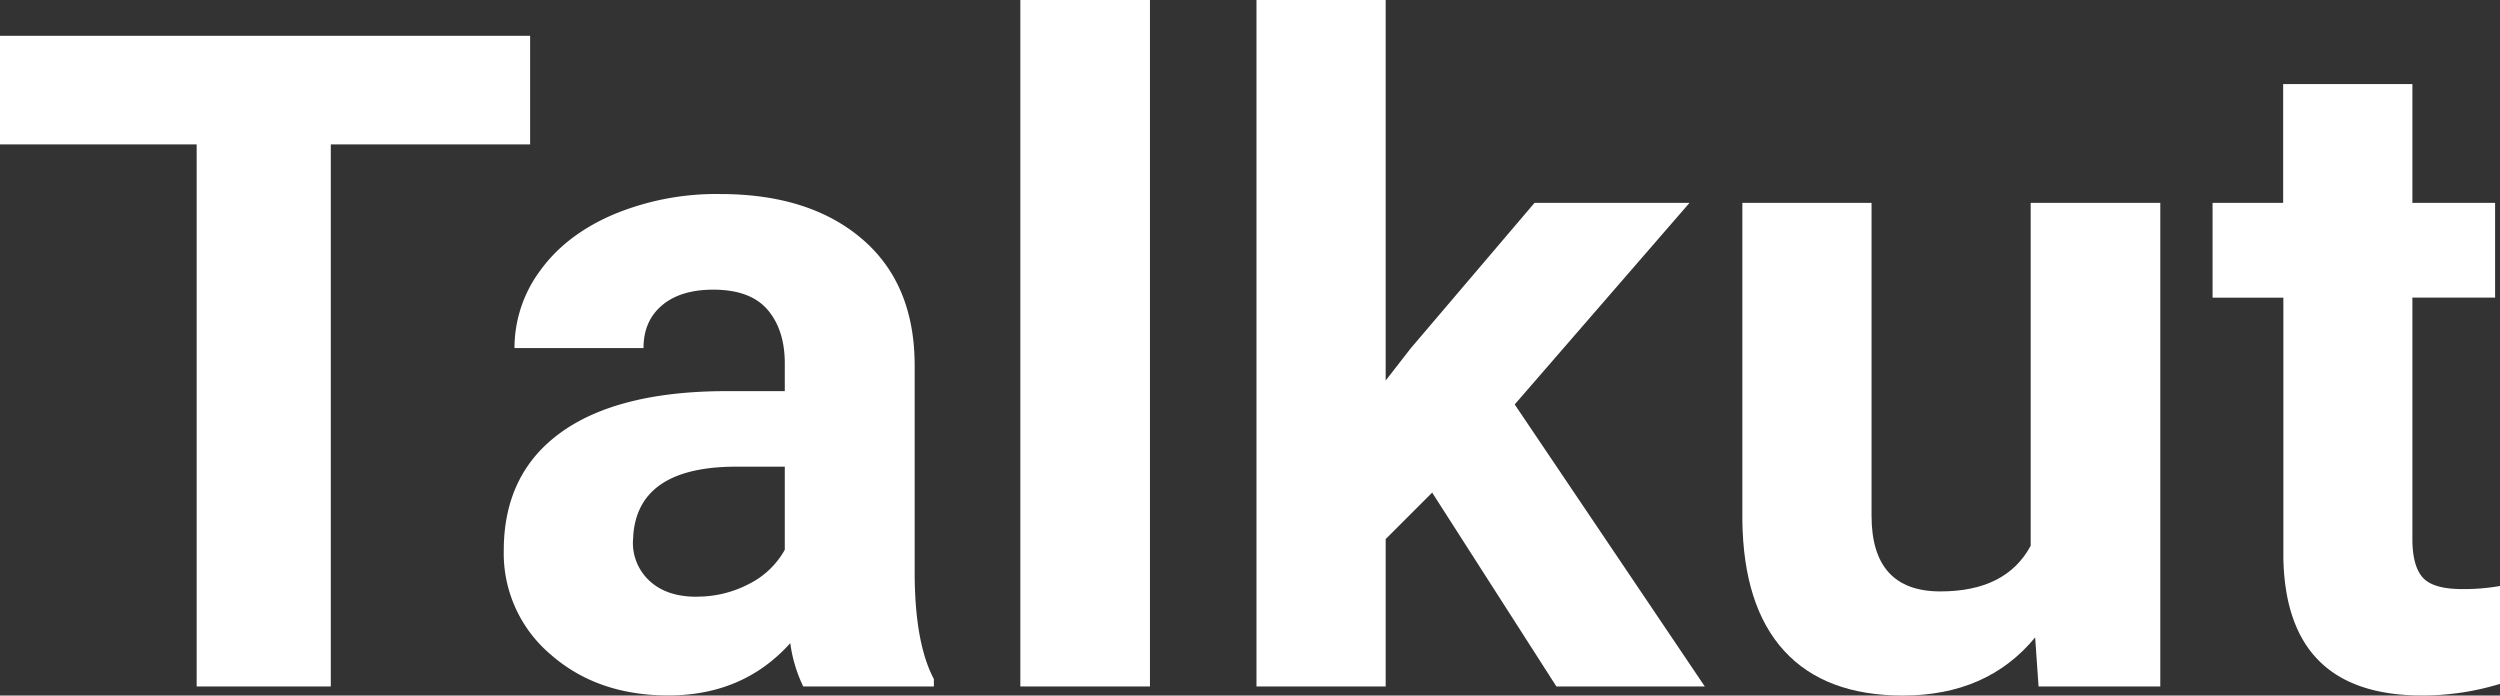<svg id="cc83a71d-b2c8-45ad-853e-58323bad9051" data-name="Layer 1" xmlns="http://www.w3.org/2000/svg" viewBox="0 0 759.92 211.41"><rect x="0" y="0" width="759.92" height="211.41" fill="#333333" stroke="none"/><title>logo-white</title><path d="M280.59,437.22H220V602H179.23V437.22H119.45v-33H280.59Z" transform="translate(-119.45 -393.33)" fill="#fff"/><path d="M363.61,602a43.52,43.52,0,0,1-3.94-13.18q-14.26,15.9-37.09,15.9-21.61,0-35.81-12.5a40.23,40.23,0,0,1-14.19-31.53q0-23.36,17.32-35.87T340,512.22H358v-8.43q0-10.19-5.23-16.3t-16.51-6.11q-9.92,0-15.56,4.75t-5.64,13H275.84a39.41,39.41,0,0,1,7.88-23.64q7.88-10.86,22.28-17a81.23,81.23,0,0,1,32.34-6.18q27.17,0,43.14,13.65t16,38.39v63.72q.13,20.93,5.84,31.66V602Zm-32.47-27.31a33.84,33.84,0,0,0,16-3.87A25.52,25.52,0,0,0,358,560.45V535.18H343.36q-29.48,0-31.38,20.38l-.14,2.31A15.69,15.69,0,0,0,317,570Q322.17,574.71,331.14,574.72Z" transform="translate(-119.45 -393.33)" fill="#fff"/><path d="M469,602h-39.4V393.33H469Z" transform="translate(-119.45 -393.33)" fill="#fff"/><path d="M554.78,543.06l-14.13,14.13V602H501.38V393.33h39.27V509l7.61-9.79L585.89,455H633l-53.13,61.27L637.66,602H592.55Z" transform="translate(-119.45 -393.33)" fill="#fff"/><path d="M738.07,587.08q-14.55,17.67-40.22,17.67-23.64,0-36.07-13.59t-12.71-39.81V455h39.27V550.1q0,23,20.92,23,20,0,27.45-13.88V455h39.4V602h-37Z" transform="translate(-119.45 -393.33)" fill="#fff"/><path d="M852.74,418.88V455h25.14v28.8H852.74v73.37q0,8.16,3.13,11.69t12,3.53a63,63,0,0,0,11.55-.95v29.75a80.65,80.65,0,0,1-23.77,3.54q-41.31,0-42.13-41.72V483.82H792V455h21.46V418.88Z" transform="translate(-119.45 -393.33)" fill="#fff"/></svg>